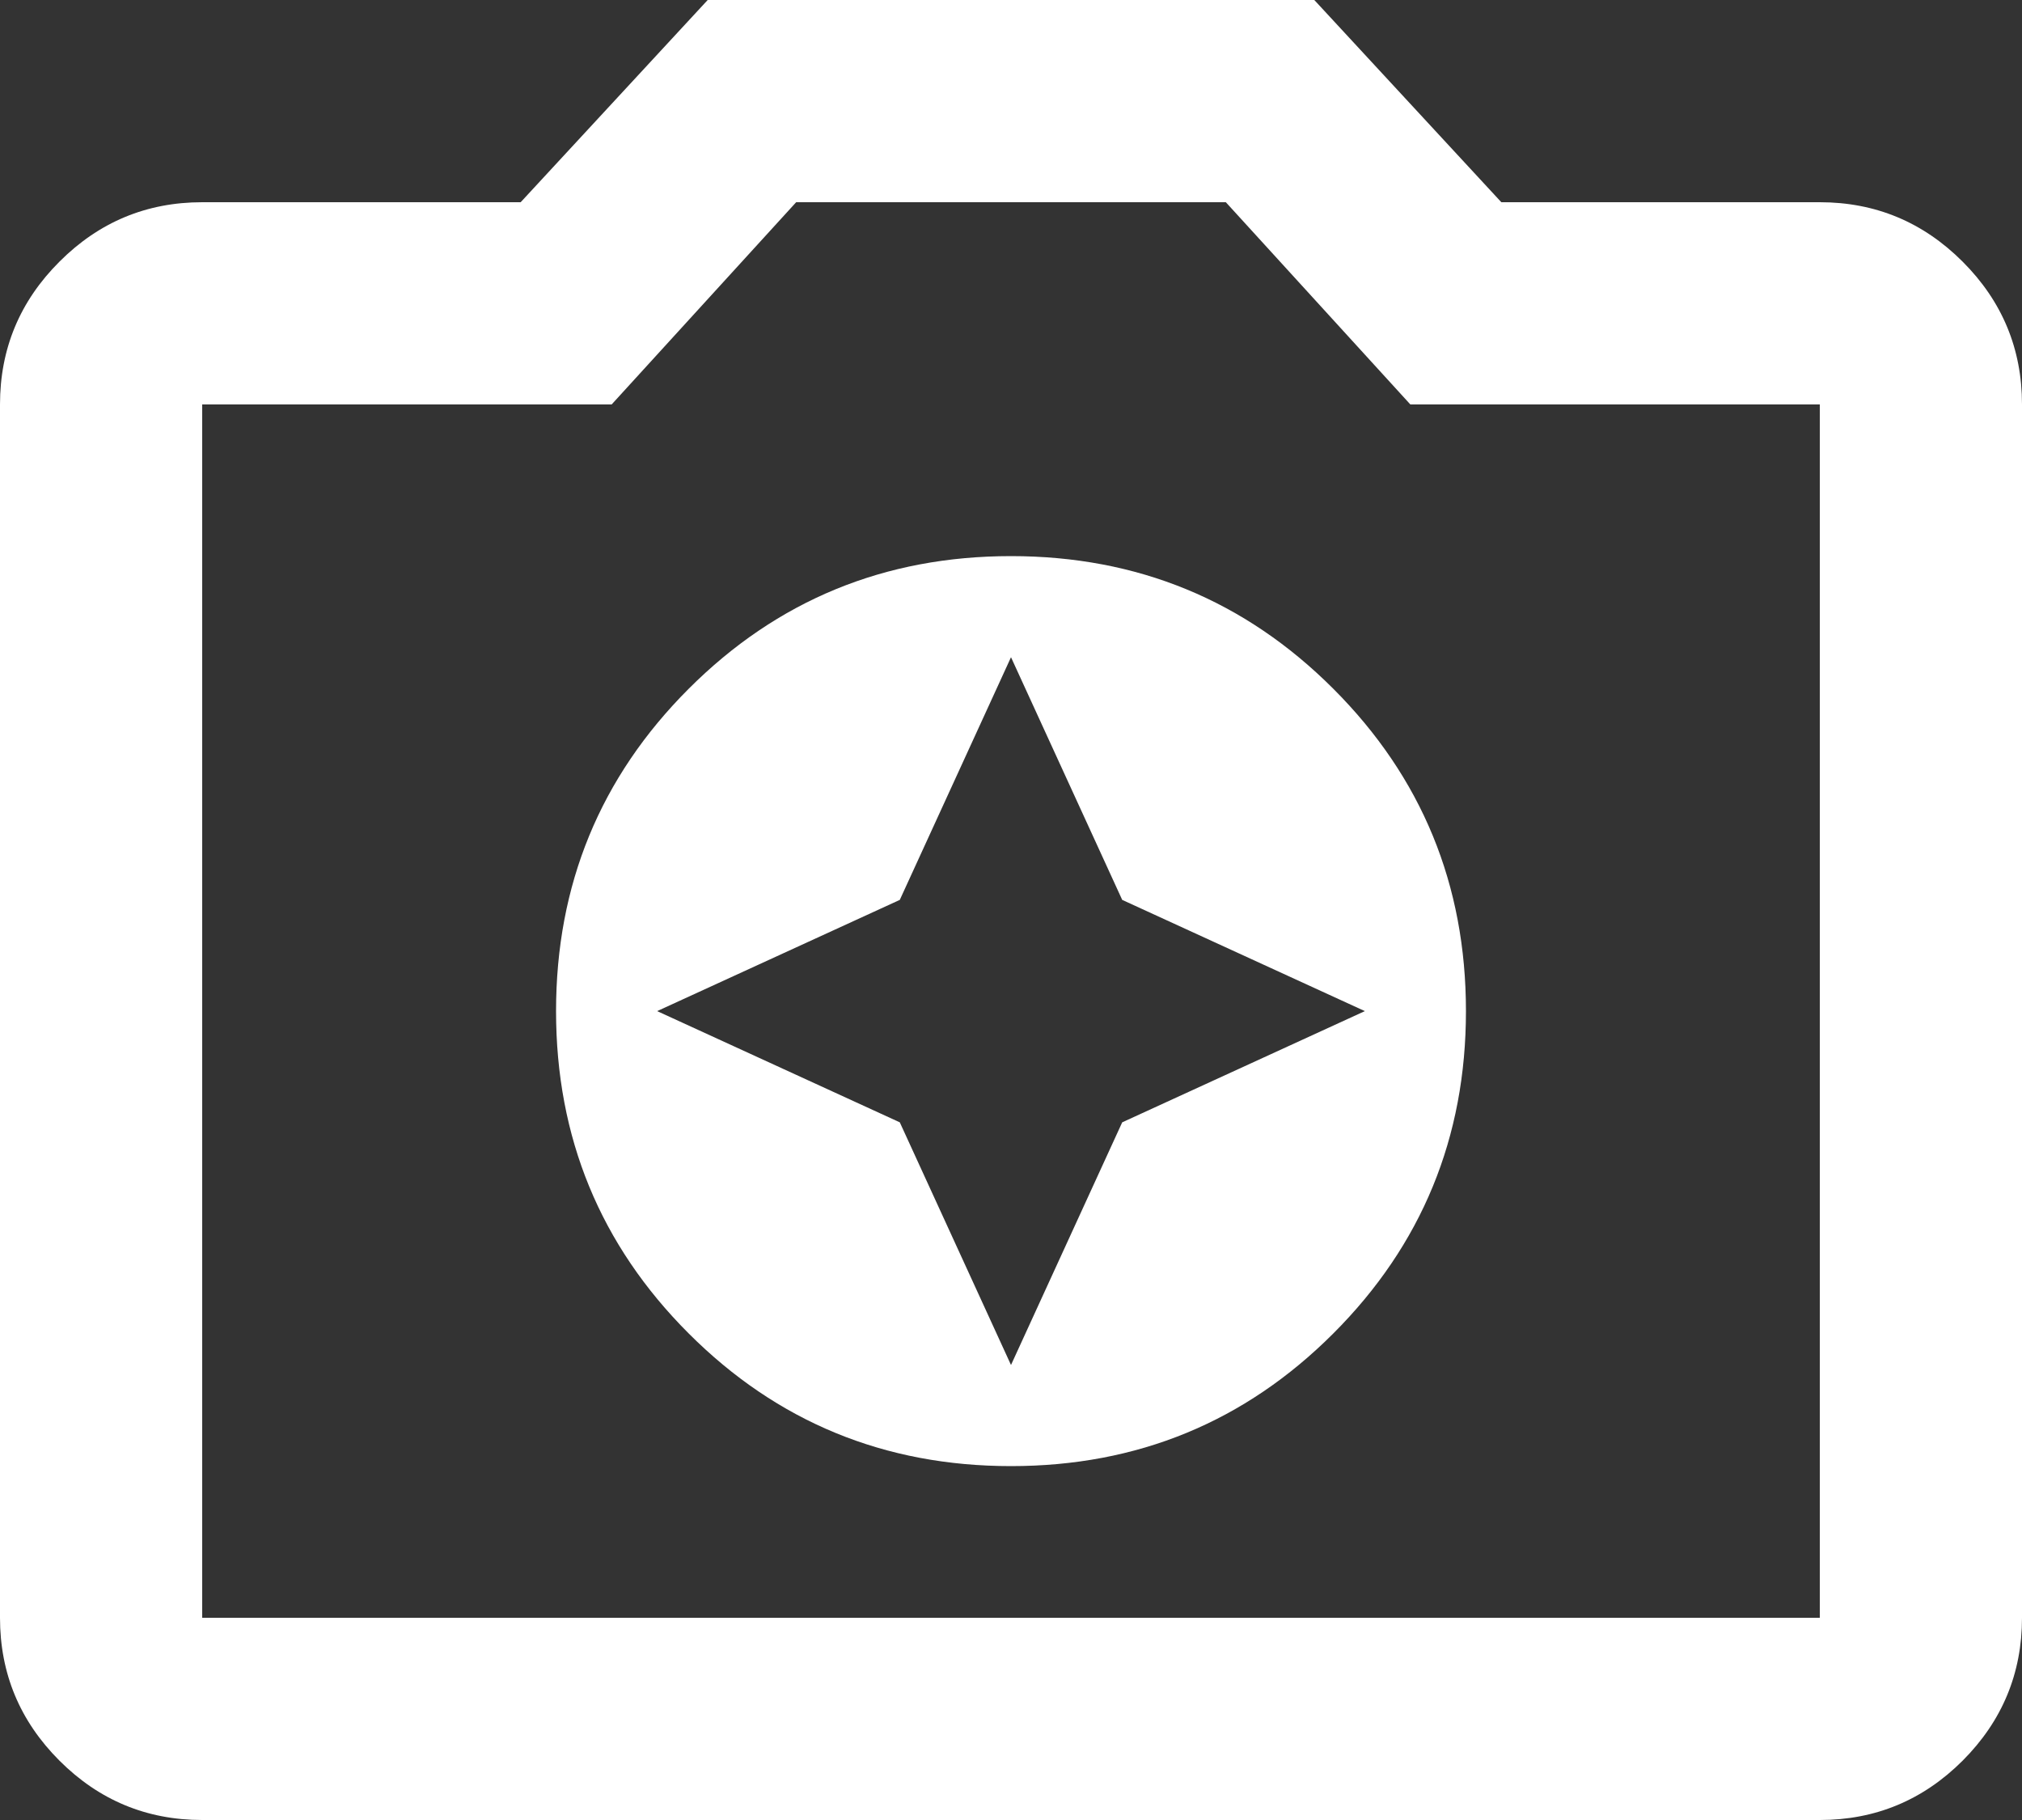 <svg width="20" height="18" viewBox="0 0 20 18" fill="none" xmlns="http://www.w3.org/2000/svg">
<rect x="0" y="0" width="20" height="18" fill="#333333" stroke="none"/>
<path d="M10 14.5C11.25 14.5 12.313 14.063 13.188 13.188C14.063 12.313 14.5 11.25 14.5 10C14.5 8.75 14.063 7.687 13.188 6.812C12.313 5.937 11.25 5.5 10 5.5C8.75 5.5 7.687 5.937 6.812 6.812C5.937 7.687 5.5 8.75 5.5 10C5.5 11.25 5.937 12.313 6.812 13.188C7.687 14.063 8.75 14.5 10 14.5ZM10 13.5L8.9 11.1L6.5 10L8.9 8.9L10 6.5L11.1 8.9L13.5 10L11.1 11.1L10 13.5ZM2 18C1.45 18 0.979 17.804 0.588 17.413C0.196 17.021 0 16.55 0 16V4C0 3.45 0.196 2.979 0.588 2.588C0.979 2.196 1.45 2 2 2H5.15L7 0H13L14.85 2H18C18.55 2 19.021 2.196 19.413 2.588C19.804 2.979 20 3.45 20 4V16C20 16.55 19.804 17.021 19.413 17.413C19.021 17.804 18.55 18 18 18H2ZM18 16V4H13.95L12.125 2H7.875L6.05 4H2V16H18Z" fill="white"/>
</svg>
